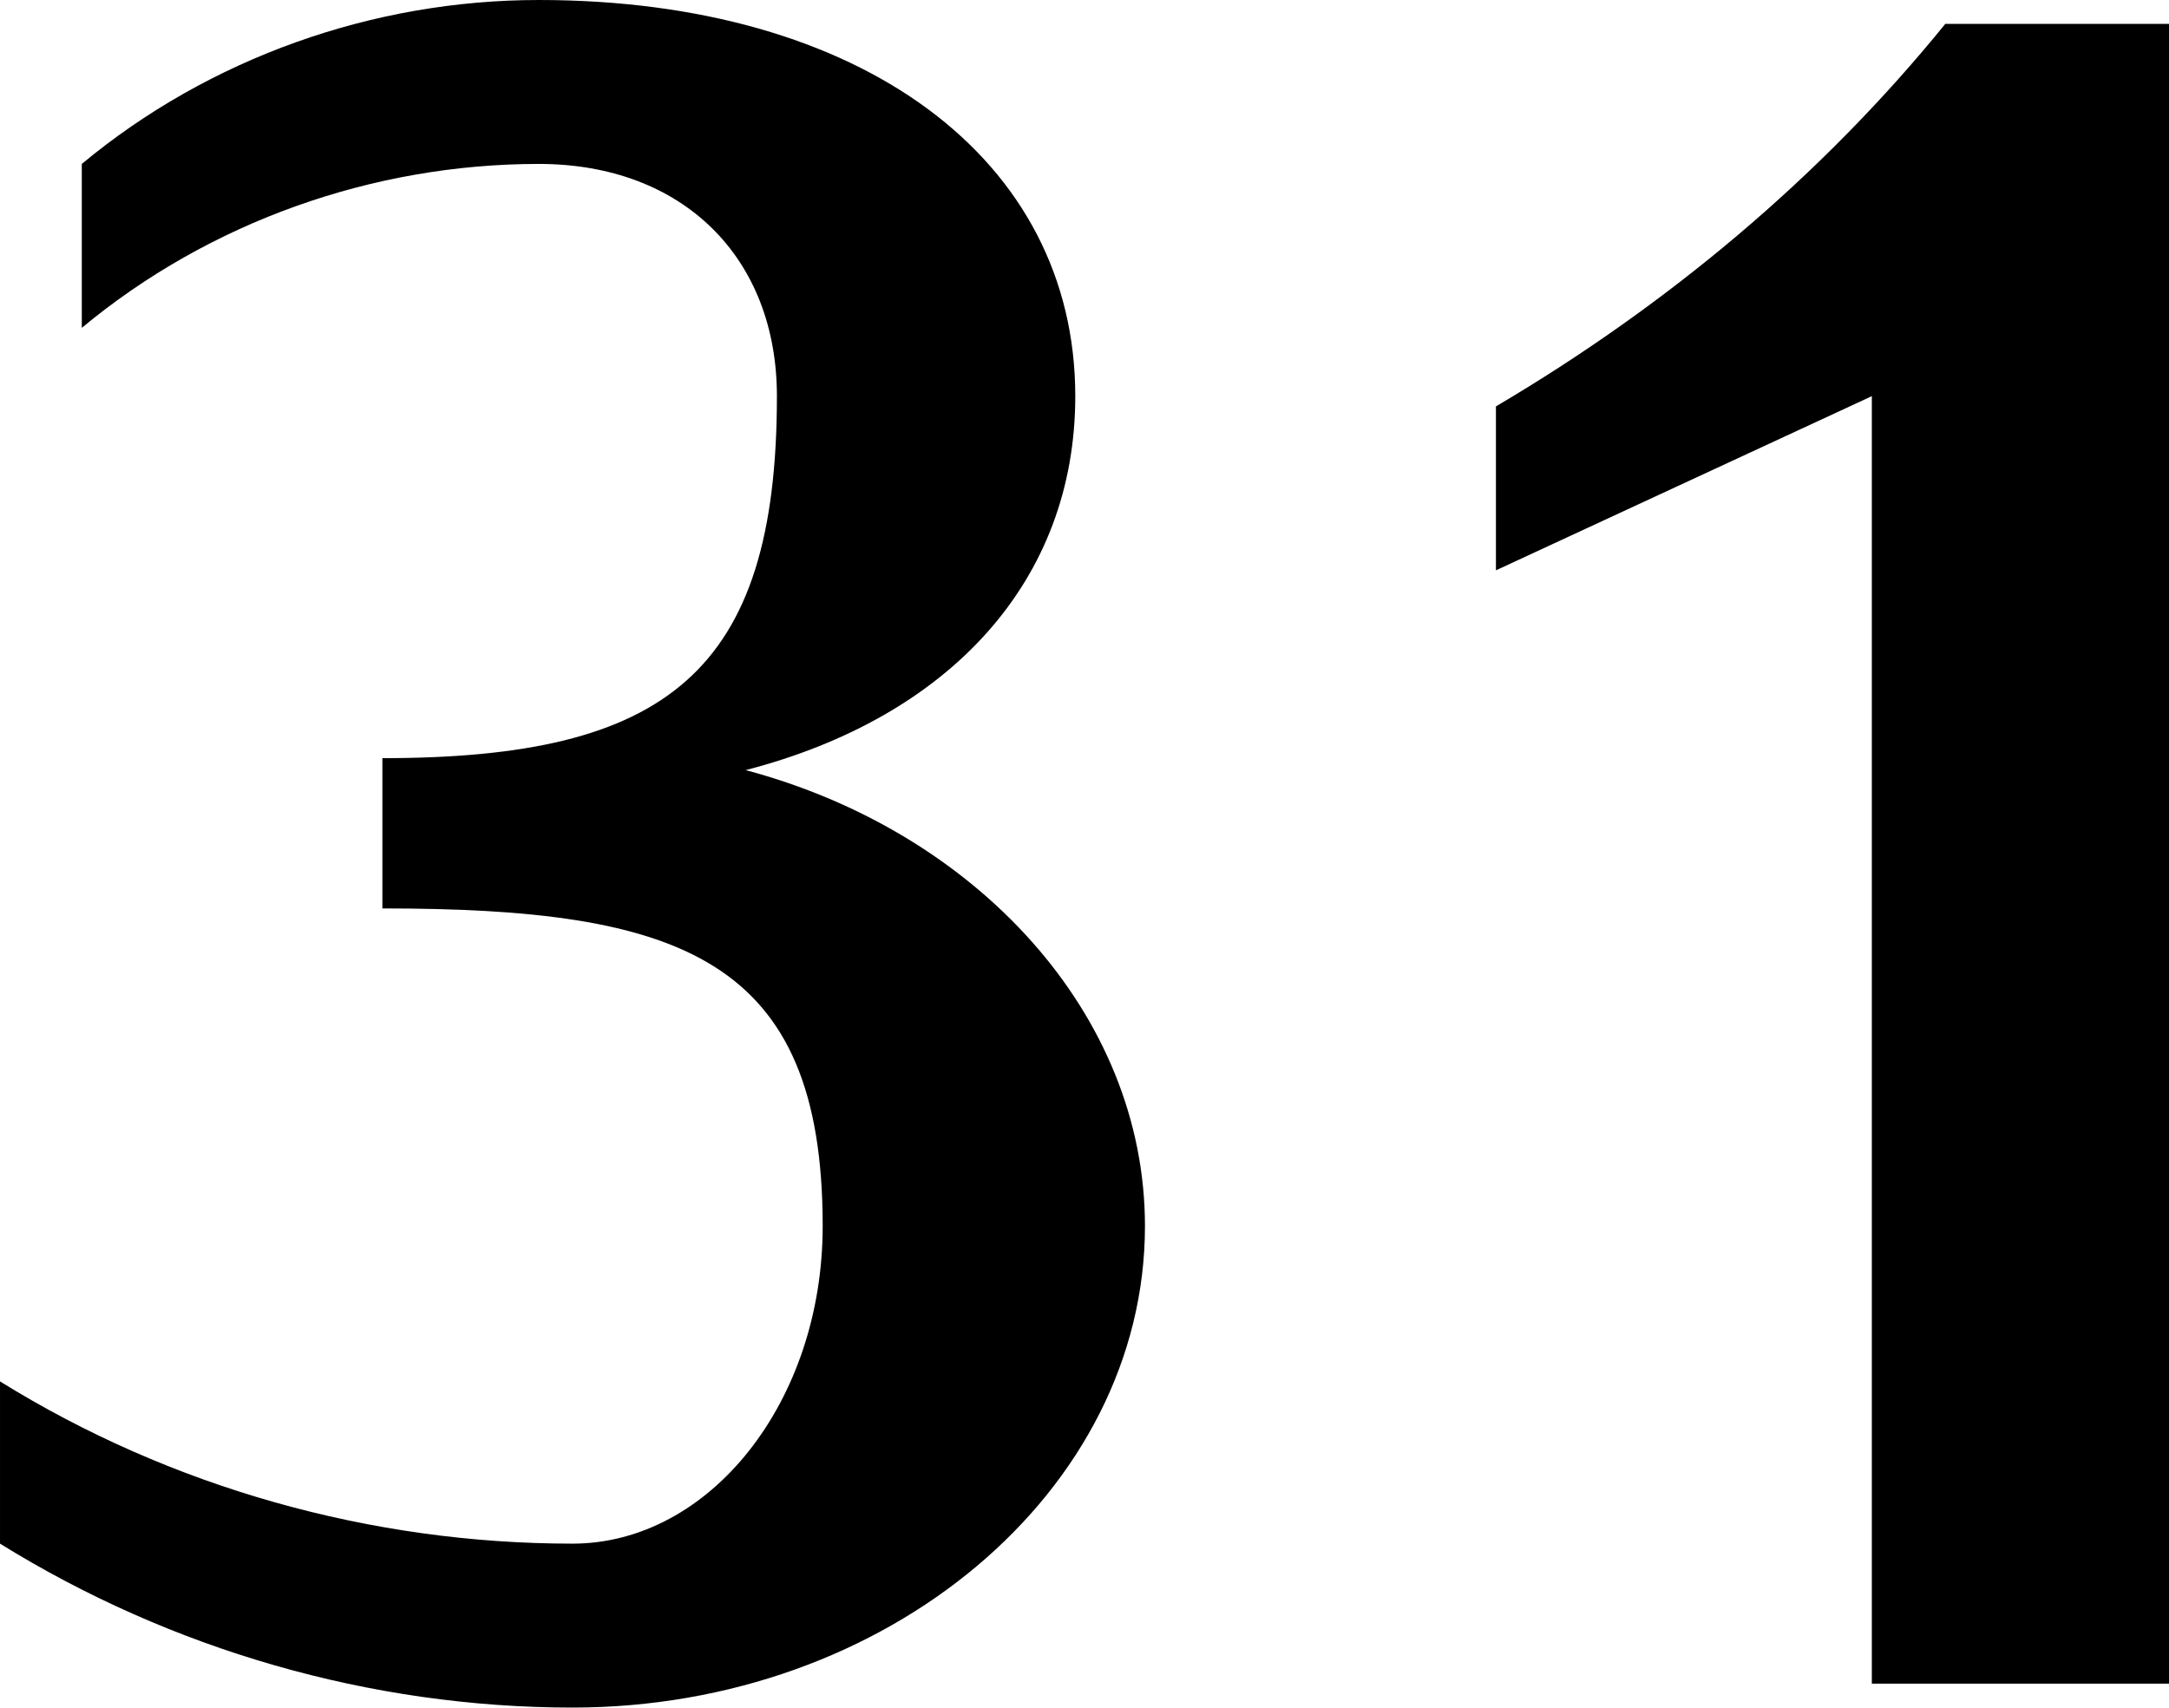 <?xml version="1.0" encoding="UTF-8" standalone="no"?>
<svg
   xmlns:dc="http://purl.org/dc/elements/1.1/"
   xmlns:cc="http://creativecommons.org/ns#"
   xmlns:rdf="http://www.w3.org/1999/02/22-rdf-syntax-ns#"
   xmlns:svg="http://www.w3.org/2000/svg"
   xmlns="http://www.w3.org/2000/svg"
   id="svg8"
   version="1.1"
   viewBox="0 0 127 100"
   height="100mm"
   width="127mm">
  <defs
     id="defs2" />
  <g
     transform="translate(9.155e-8,-197)"
     id="layer1">
    <g
       id="text817"
       style="font-style:normal;font-variant:normal;font-weight:500;font-stretch:normal;font-size:140.845px;line-height:1.25;font-family:Raleway;-inkscape-font-specification:'Raleway, Medium';font-variant-ligatures:normal;font-variant-caps:normal;font-variant-numeric:normal;font-feature-settings:normal;text-align:start;letter-spacing:0px;word-spacing:0px;writing-mode:lr-tb;text-anchor:start;fill:#000000;fill-opacity:1;stroke:none;stroke-width:3.301"
       aria-label="31">
      <path
         id="path9"
         style="font-style:normal;font-variant:normal;font-stretch:normal;font-size:140.845px;font-family:'Kurier Heavy';-inkscape-font-specification:'Kurier Heavy,  weight=860';font-variant-ligatures:normal;font-variant-caps:normal;font-variant-numeric:normal;font-feature-settings:normal;text-align:start;writing-mode:lr-tb;text-anchor:start;stroke-width:3.301"
         d="M 67.04,268.8 C 67.04,256.4 57.18,245.7 43.66,242.1 55.63,239 62.96,231 62.96,220.2 62.96,206.3 50.42,197 31.55,197 21.83,197 12.25,200.4 4.789,206.6 V 216.2 C 12.25,210 21.83,206.6 31.55,206.6 40,206.6 45.49,212.1 45.49,220.2 45.49,236.4 39.01,241.4 22.39,241.4 V 250.2 C 39.86,250.2 48.17,253.1 48.17,268.8 48.17,279.1 41.55,287.4 33.52,287.4 21.69,287.4 10,284.1 3.251e-4,277.9 V 287.4 C 10,293.6 21.69,297 33.52,297 51.97,297 67.04,284.3 67.04,268.8 Z" />
      <path
         id="path11"
         style="font-style:normal;font-variant:normal;font-stretch:normal;font-size:140.845px;font-family:'Kurier Heavy';-inkscape-font-specification:'Kurier Heavy,  weight=860';font-variant-ligatures:normal;font-variant-caps:normal;font-variant-numeric:normal;font-feature-settings:normal;text-align:start;writing-mode:lr-tb;text-anchor:start;stroke-width:3.301"
         d="M 127,295.6 V 198.4 H 113.9 C 106.6,207.4 97.59,214.9 87.59,220.8 V 230.4 L 109.6,220.2 V 295.6 Z" />
    </g>
  </g>
</svg>
